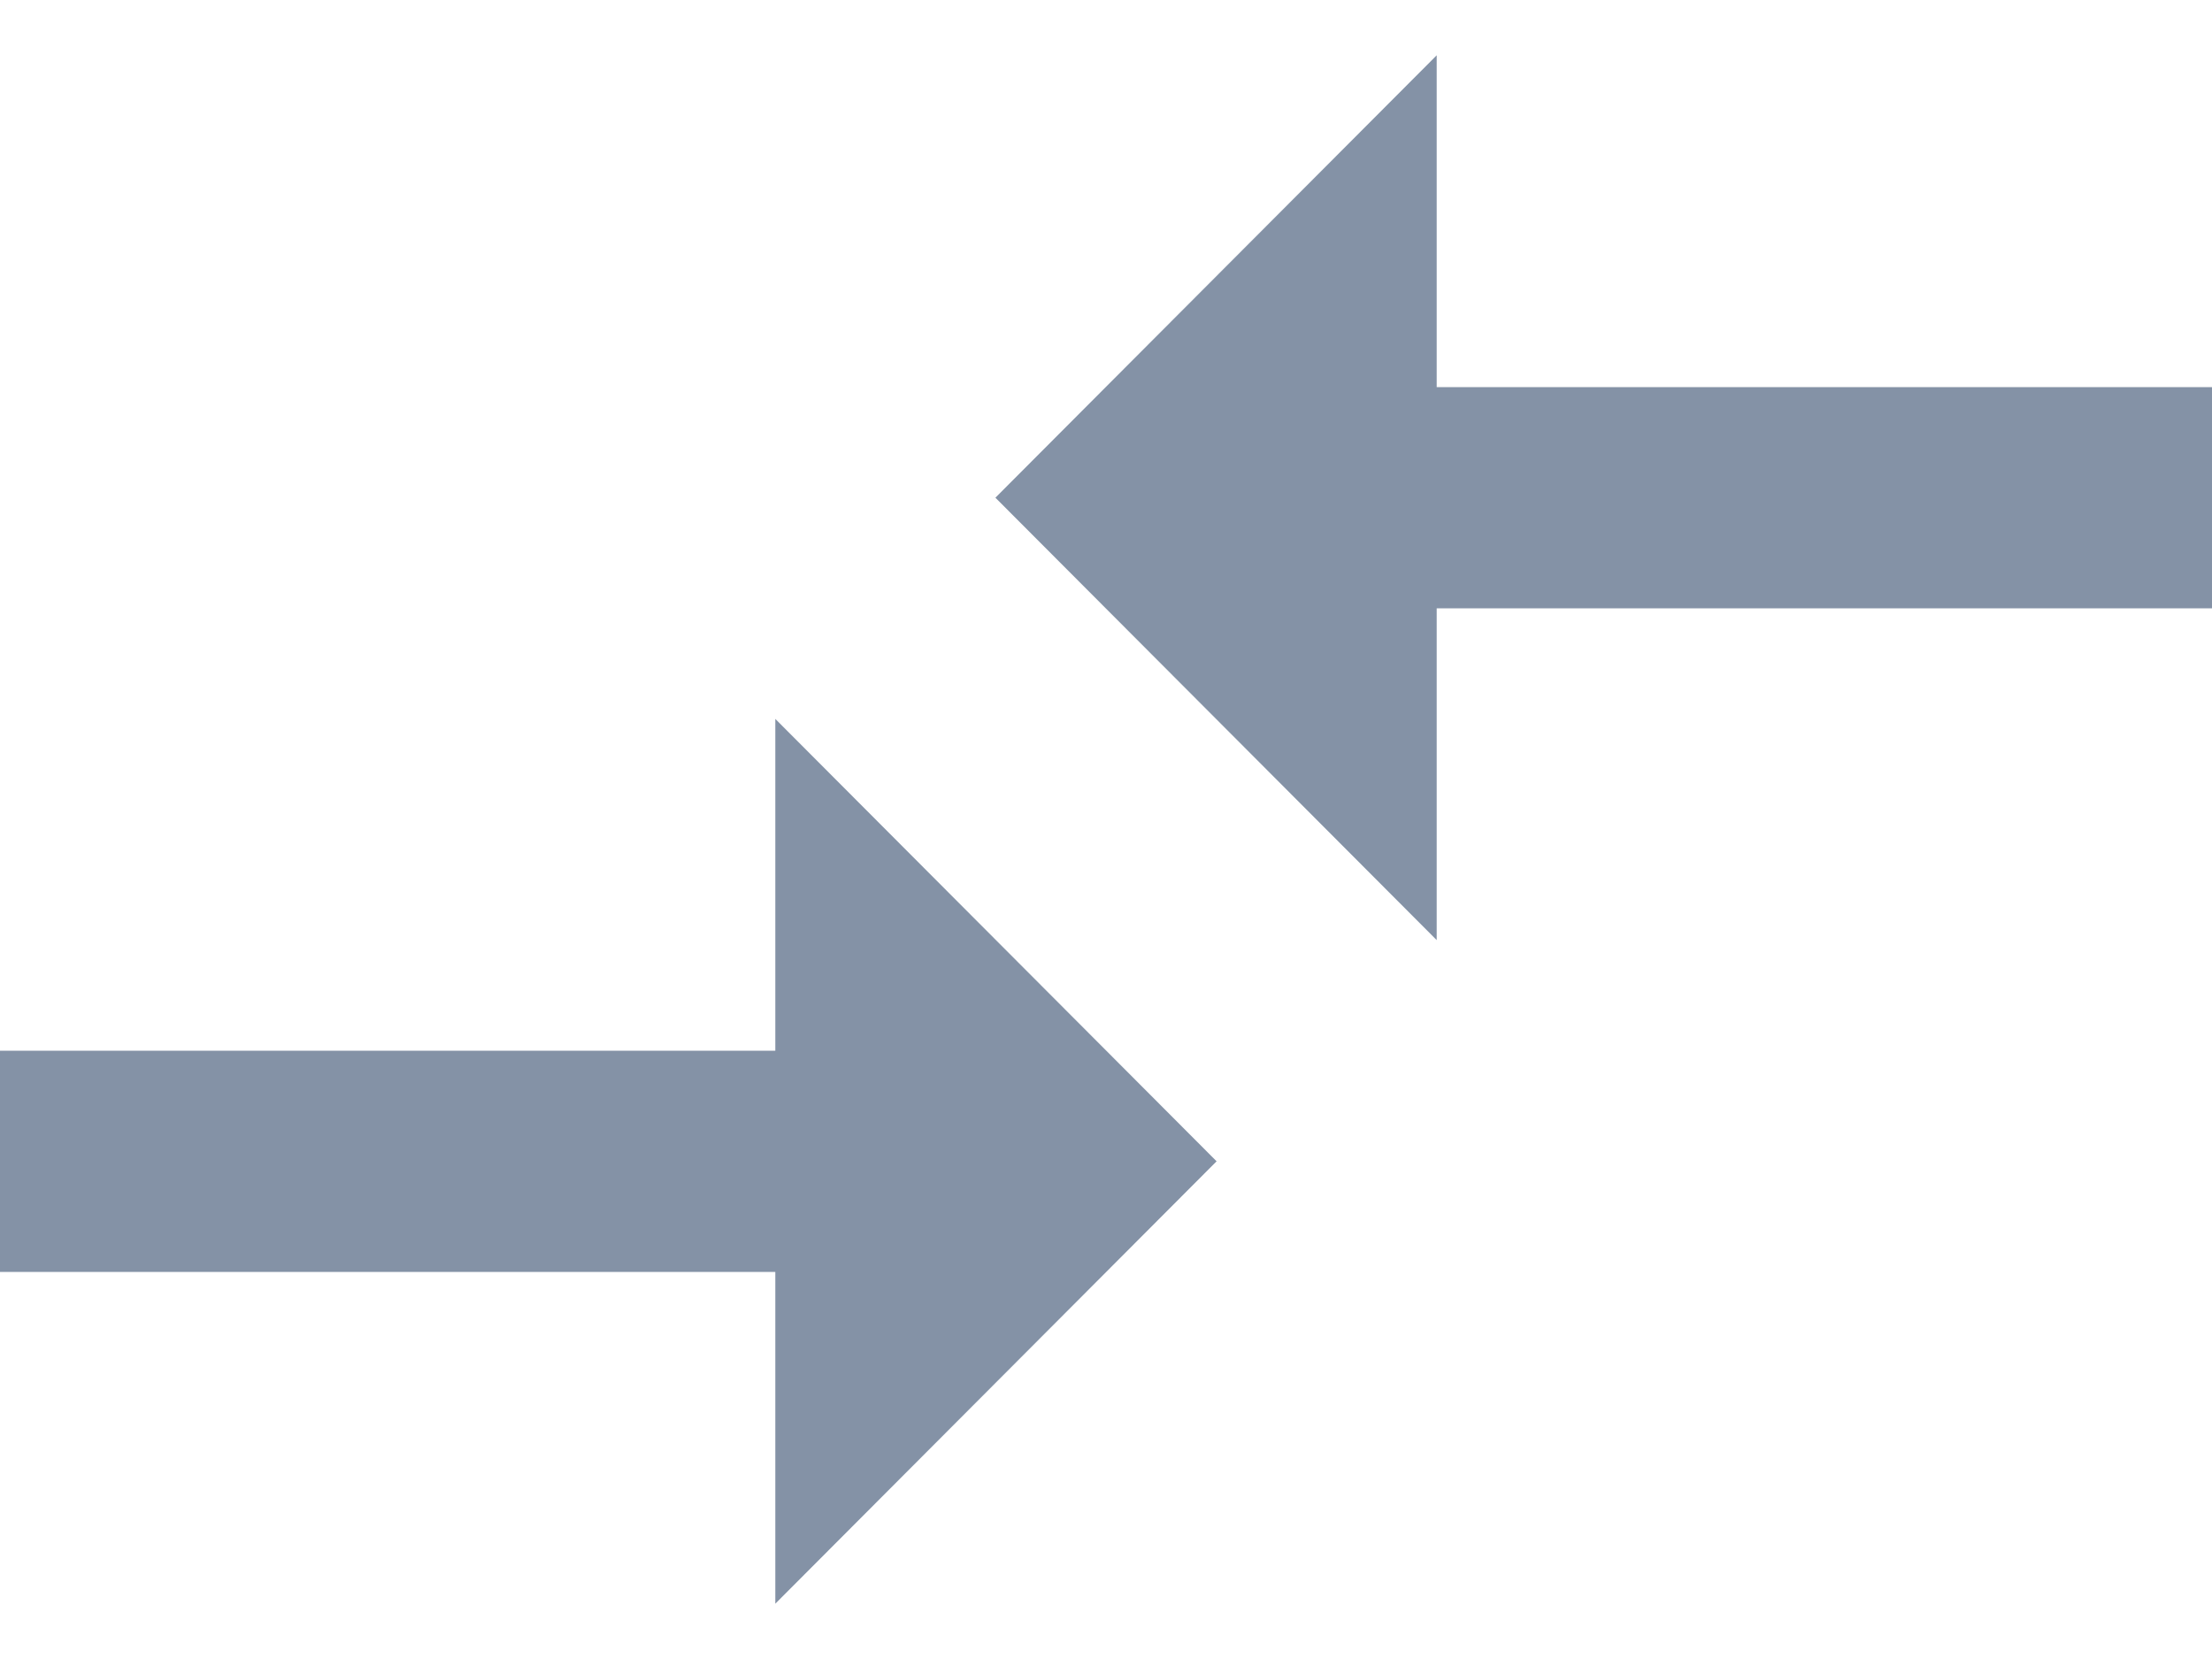 <svg xmlns:xlink="http://www.w3.org/1999/xlink" viewBox="0 0 20 15" xmlns="http://www.w3.org/2000/svg" width="20"  height="15" ><path d="M7.01 9.5H0v2h7.01v3l3.99-4-3.99-4v3zm5.98-1v-3H20v-2h-7.01v-3L9 4.5l3.99 4z" fill="#8492A6"></path></svg>